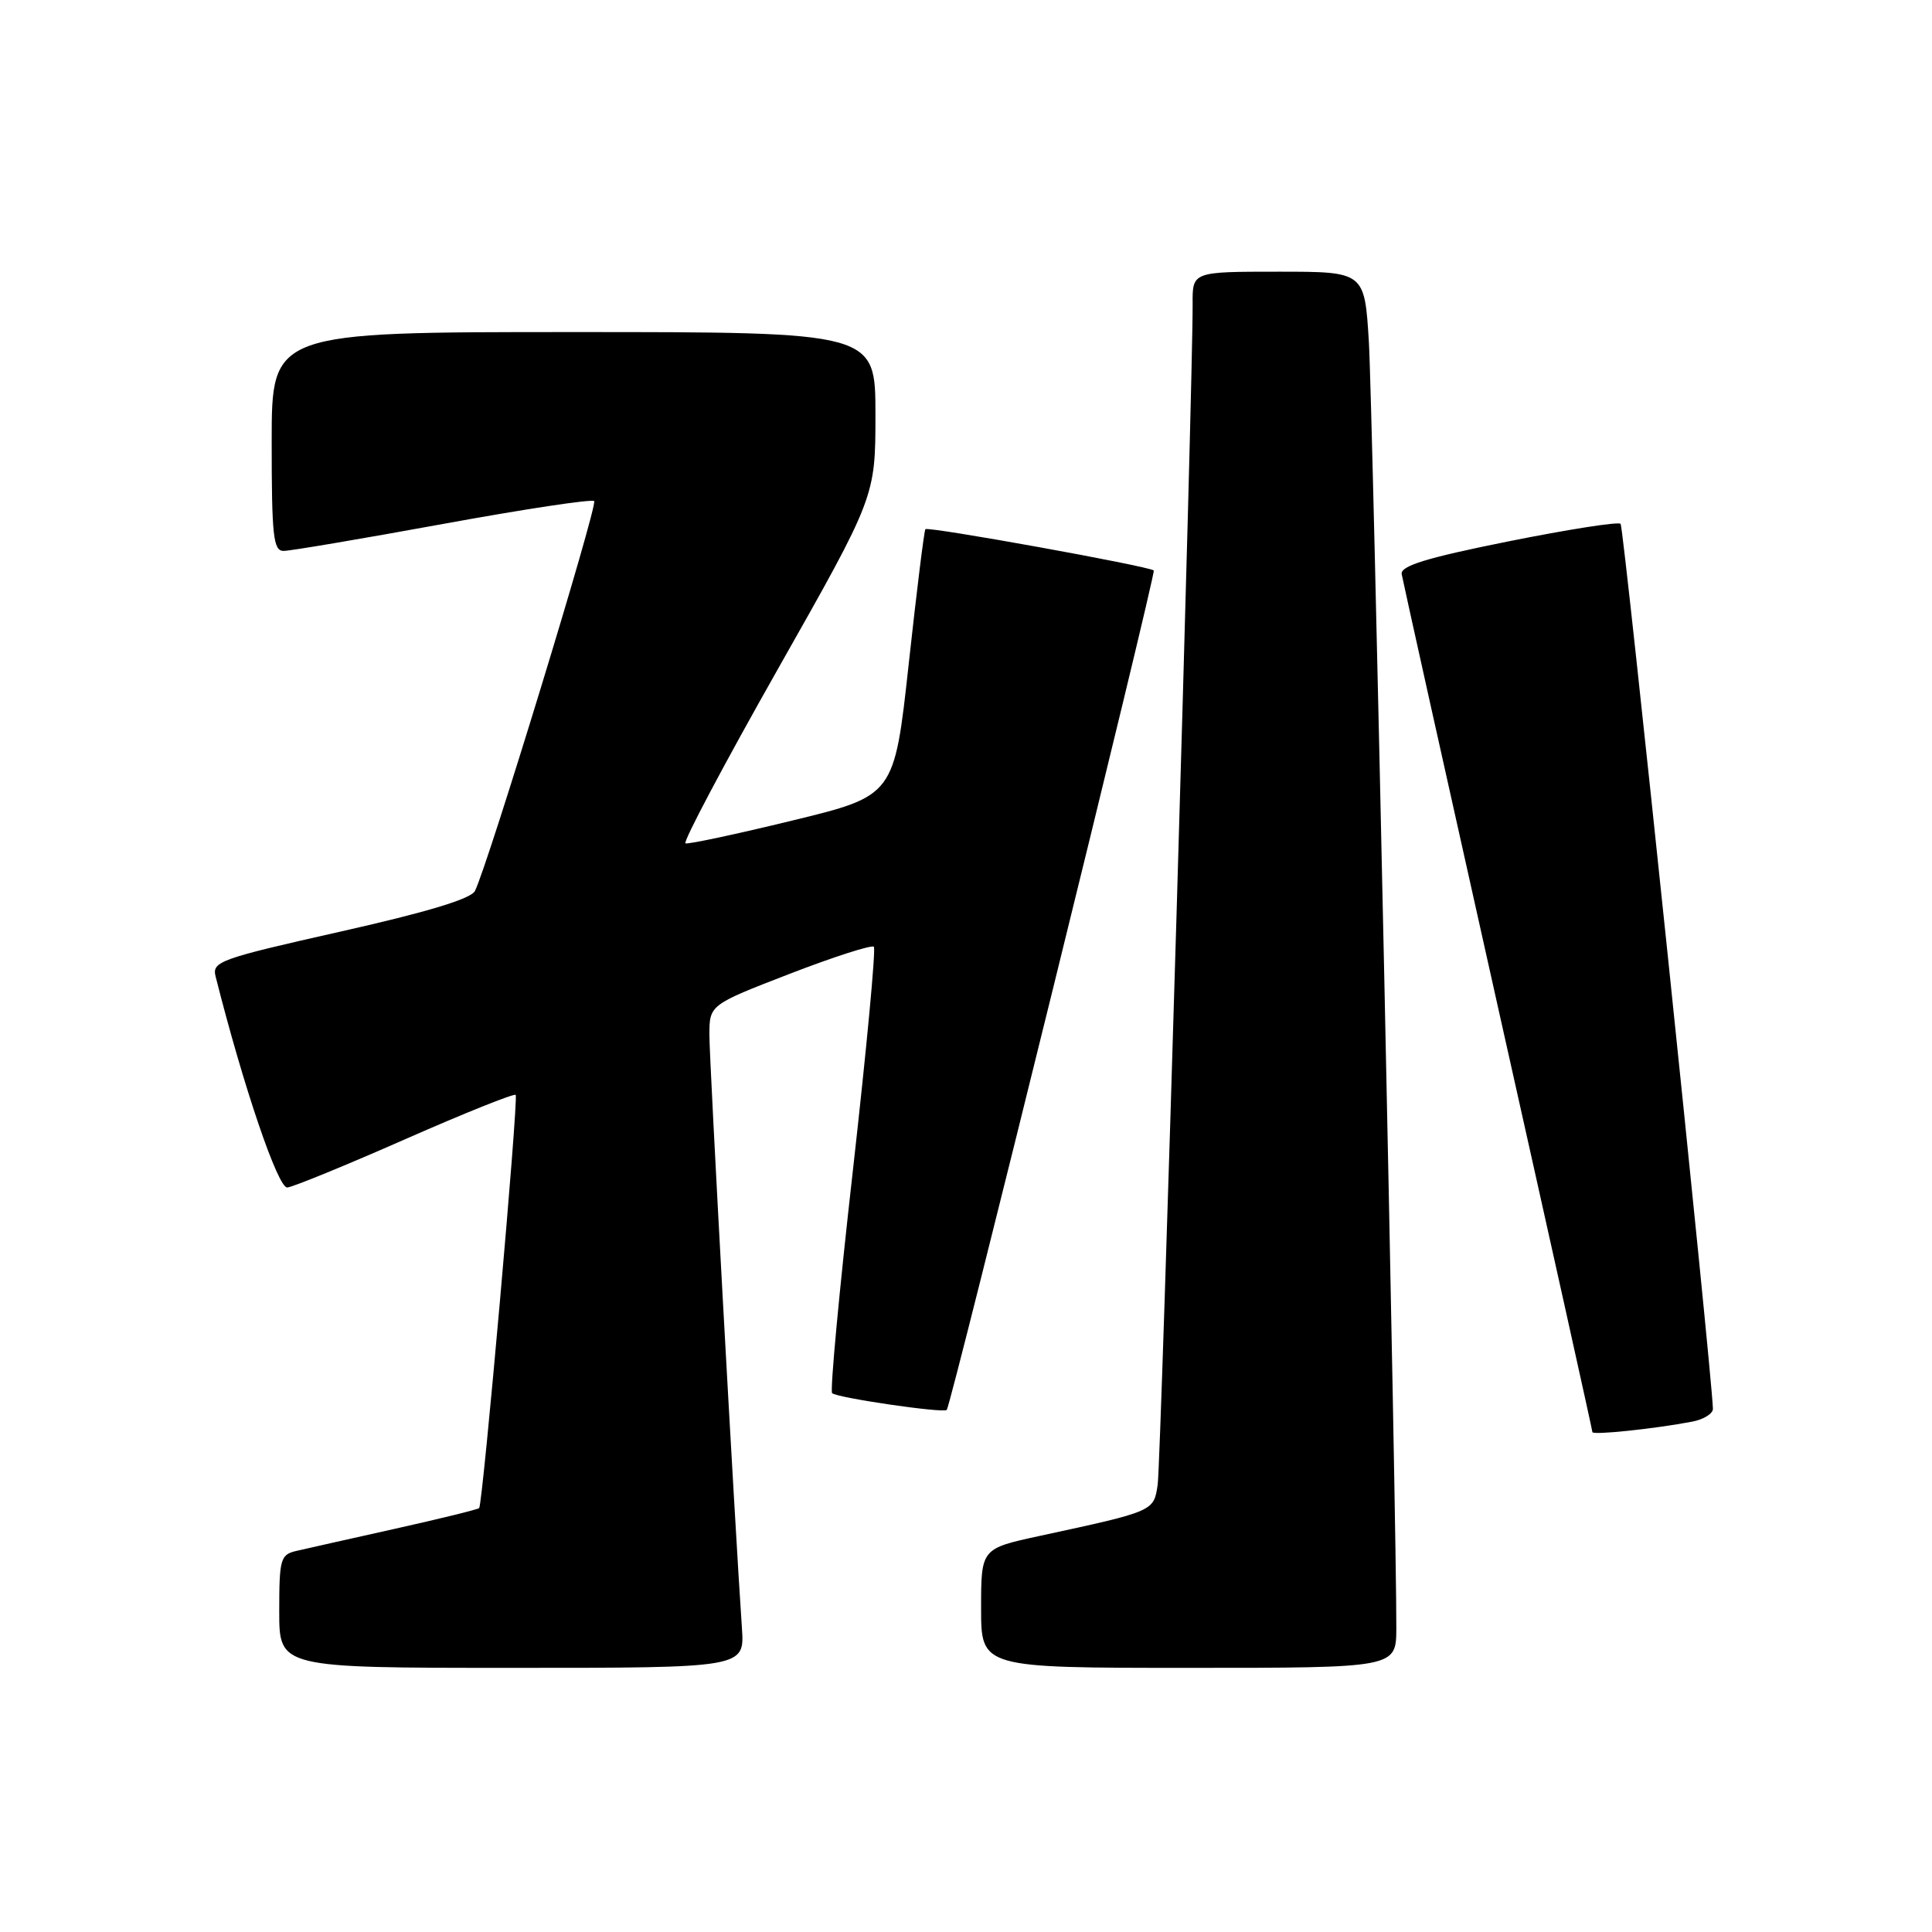 <?xml version="1.0" encoding="UTF-8" standalone="no"?>
<!DOCTYPE svg PUBLIC "-//W3C//DTD SVG 1.1//EN" "http://www.w3.org/Graphics/SVG/1.1/DTD/svg11.dtd" >
<svg xmlns="http://www.w3.org/2000/svg" xmlns:xlink="http://www.w3.org/1999/xlink" version="1.1" viewBox="0 0 256 256">
 <g >
 <path fill="currentColor"
d=" M 98.31 215.75 C 97.34 201.57 94.00 140.69 94.00 137.17 C 94.00 133.15 94.00 133.15 104.63 129.04 C 110.48 126.78 115.50 125.17 115.79 125.45 C 116.07 125.74 114.82 139.04 113.02 155.02 C 111.21 170.99 109.97 184.30 110.26 184.60 C 110.89 185.22 125.08 187.29 125.45 186.82 C 126.06 186.05 153.22 75.89 152.88 75.59 C 152.23 75.02 122.94 69.72 122.62 70.12 C 122.45 70.33 121.46 78.36 120.41 87.97 C 118.50 105.44 118.50 105.44 105.01 108.72 C 97.58 110.53 91.21 111.89 90.83 111.75 C 90.45 111.61 95.96 101.22 103.07 88.66 C 116.00 65.82 116.00 65.82 116.00 54.91 C 116.00 44.00 116.00 44.00 76.00 44.00 C 36.00 44.00 36.00 44.00 36.00 58.50 C 36.00 71.05 36.21 73.00 37.58 73.00 C 38.45 73.00 47.94 71.39 58.68 69.43 C 69.41 67.47 78.43 66.10 78.73 66.40 C 79.24 66.91 64.60 114.78 62.93 118.06 C 62.39 119.11 56.59 120.86 45.08 123.45 C 29.08 127.05 28.07 127.42 28.57 129.39 C 32.25 143.98 36.84 157.48 38.07 157.35 C 38.86 157.27 45.91 154.38 53.74 150.93 C 61.58 147.48 68.14 144.85 68.33 145.08 C 68.73 145.56 63.97 199.33 63.49 199.83 C 63.32 200.01 58.30 201.24 52.34 202.57 C 46.38 203.90 40.49 205.22 39.25 205.51 C 37.16 206.00 37.00 206.58 37.00 213.52 C 37.00 221.00 37.00 221.00 67.83 221.00 C 98.66 221.00 98.66 221.00 98.31 215.75 Z  M 185.02 215.75 C 185.08 202.90 181.88 53.55 181.38 45.25 C 180.81 36.00 180.81 36.00 169.41 36.00 C 158.00 36.00 158.00 36.00 158.03 40.25 C 158.10 49.76 153.84 193.74 153.40 196.72 C 152.87 200.27 152.98 200.23 137.75 203.52 C 130.00 205.20 130.00 205.20 130.00 213.10 C 130.00 221.00 130.00 221.00 157.50 221.00 C 185.00 221.00 185.00 221.00 185.02 215.75 Z  M 224.25 188.37 C 225.76 188.08 226.98 187.31 226.97 186.67 C 226.82 181.60 215.16 69.83 214.74 69.41 C 214.44 69.10 207.74 70.16 199.85 71.74 C 189.01 73.92 185.56 74.98 185.73 76.07 C 185.86 76.85 191.60 102.66 198.48 133.41 C 205.37 164.17 211.00 189.52 211.00 189.76 C 211.00 190.19 219.22 189.33 224.25 188.37 Z "/>
</g>
</svg>